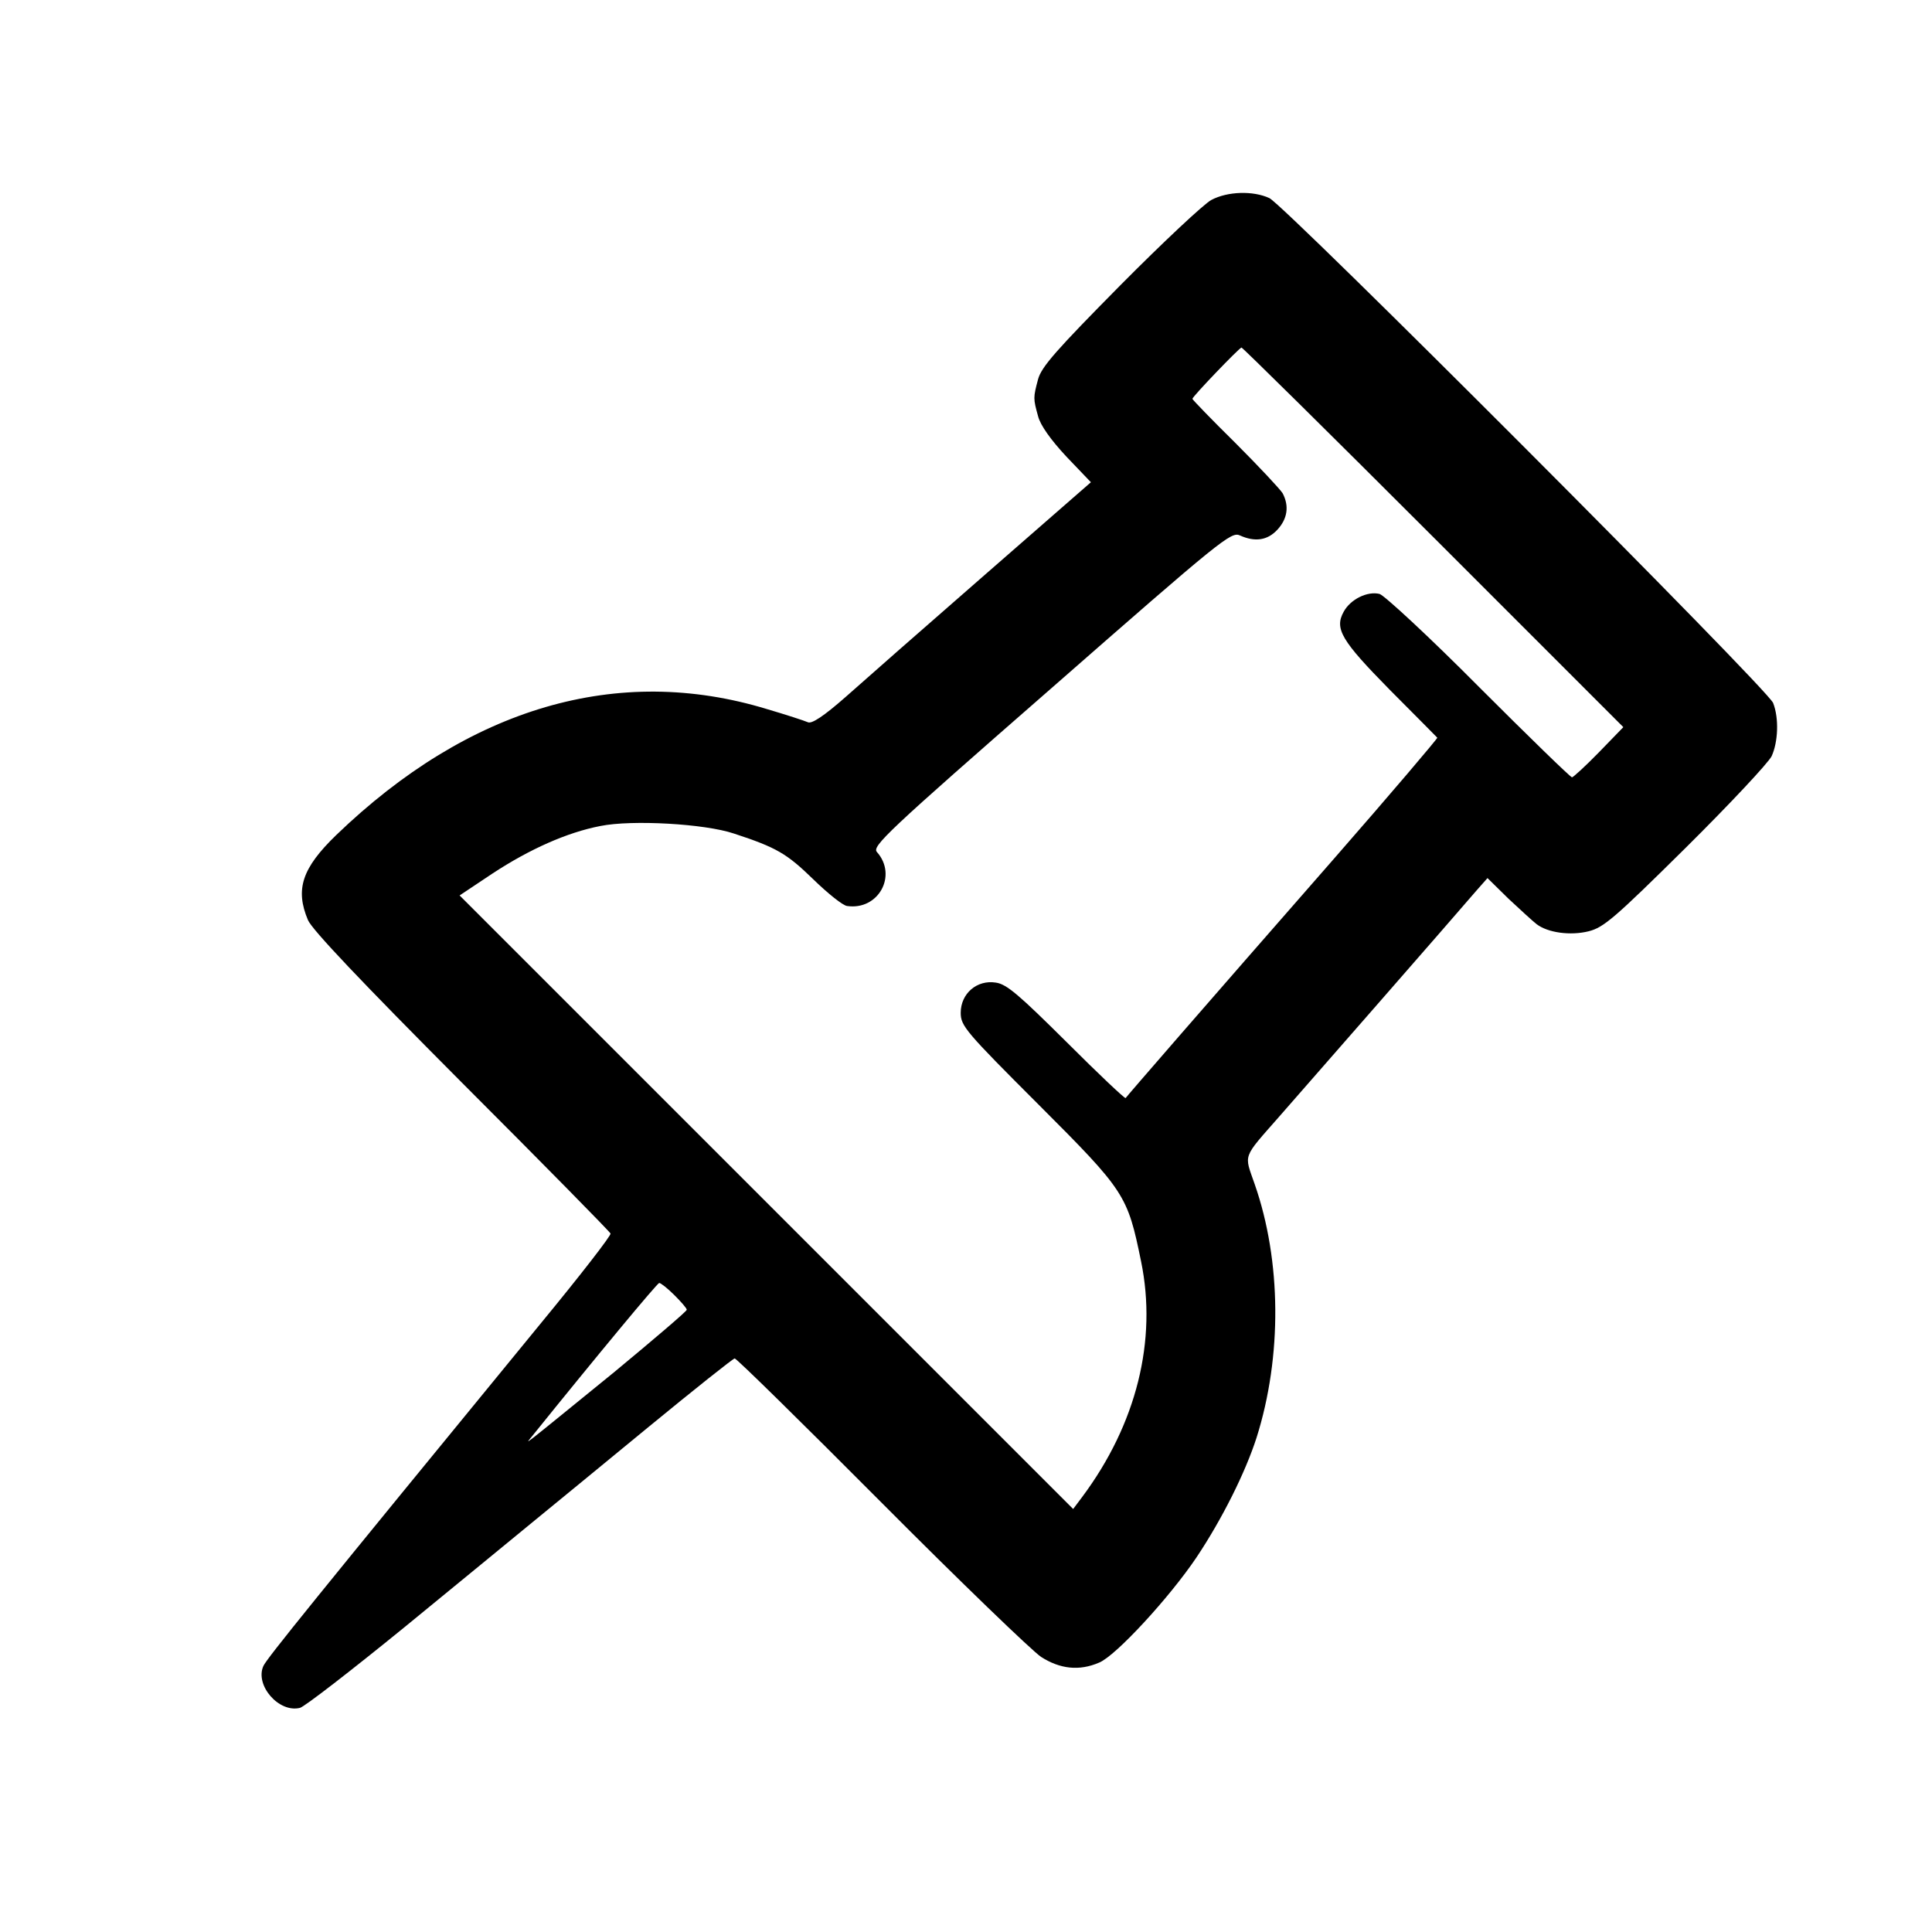 <?xml version="1.0" standalone="no"?>
<!DOCTYPE svg PUBLIC "-//W3C//DTD SVG 20010904//EN"
 "http://www.w3.org/TR/2001/REC-SVG-20010904/DTD/svg10.dtd">
<svg version="1.0" xmlns="http://www.w3.org/2000/svg"
 width="512pt" height="512pt" viewBox="0 0 512 512"
 preserveAspectRatio="xMidYMid meet">

<g transform="translate(0,512) scale(0.1,-0.1)"
fill="#000000" stroke="none">
<path d="M3210 4590 c-19 -10 -128 -112 -242 -227 -168 -170 -208 -215 -217
-248 -13 -49 -13 -51 0 -98 6 -24 34 -63 75 -107 l65 -68 -283 -247 c-156
-136 -321 -281 -367 -322 -58 -51 -90 -72 -100 -67 -9 4 -58 20 -109 35 -394
120 -789 5 -1141 -334 -91 -88 -109 -144 -75 -225 10 -25 143 -165 407 -430
216 -216 393 -396 395 -401 2 -5 -81 -112 -184 -237 -608 -742 -726 -888 -736
-909 -23 -51 41 -125 97 -111 12 3 136 99 276 213 140 115 292 239 339 278 47
38 185 152 307 252 123 101 226 183 230 183 5 0 179 -171 388 -381 209 -210
400 -394 424 -410 50 -32 101 -38 154 -15 44 18 186 172 258 279 68 102 129
224 159 317 68 215 66 469 -5 672 -28 81 -34 66 66 180 57 65 469 536 521 597
l30 34 56 -55 c32 -30 65 -60 74 -67 30 -23 90 -31 138 -19 40 10 69 35 257
221 117 116 219 225 228 243 17 37 20 100 4 141 -13 36 -1293 1318 -1335 1338
-43 20 -111 18 -154 -5z m589 -894 l503 -503 -65 -67 c-35 -36 -68 -66 -71
-66 -4 0 -115 108 -247 240 -131 132 -250 242 -263 246 -32 8 -77 -14 -95 -47
-25 -45 -7 -76 122 -207 67 -67 124 -125 126 -127 1 -2 -122 -147 -275 -322
-351 -401 -547 -627 -551 -633 -2 -2 -72 64 -156 148 -126 125 -159 154 -188
158 -50 8 -93 -29 -93 -80 0 -35 13 -50 207 -244 229 -229 235 -239 271 -415
43 -209 -12 -431 -156 -624 l-24 -32 -813 813 -813 813 87 58 c99 65 198 109
286 126 84 17 277 6 354 -20 113 -37 140 -53 210 -121 39 -38 79 -70 90 -71
83 -12 134 81 79 143 -14 15 27 54 461 433 452 396 478 417 501 406 40 -18 73
-13 99 15 27 29 32 63 14 97 -7 11 -63 71 -125 133 -63 62 -114 115 -114 117
0 6 123 134 130 136 3 0 232 -226 509 -503z m-2012 -2008 c18 -18 33 -35 33
-39 0 -4 -87 -78 -192 -165 -262 -213 -236 -193 -217 -169 170 211 331 405
336 405 4 0 22 -14 40 -32z"/>
</g>
</svg>
